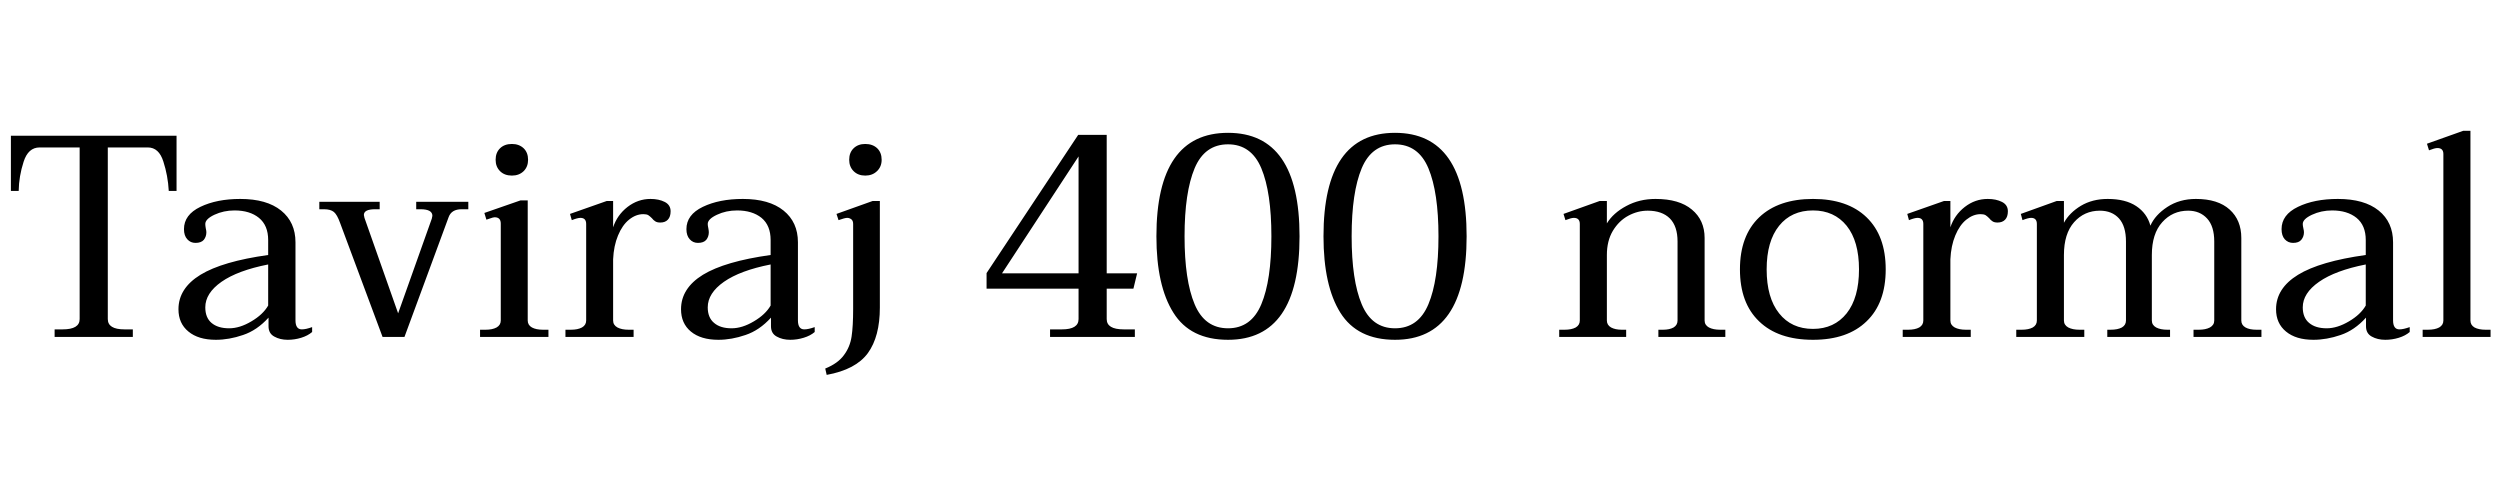 <svg xmlns="http://www.w3.org/2000/svg" xmlns:xlink="http://www.w3.org/1999/xlink" width="208.728" height="40.944"><path fill="black" d="M4.56 28.13L4.56 27.50L5.23 27.50Q6.65 27.50 6.65 26.64L6.65 26.64L6.65 12.31L3.31 12.31Q2.35 12.31 1.97 13.51Q1.58 14.71 1.56 15.94L1.56 15.94L0.91 15.94L0.91 11.33L14.74 11.33L14.74 15.94L14.09 15.94Q14.02 14.66 13.64 13.49Q13.27 12.31 12.34 12.31L12.34 12.31L9 12.31L9 26.64Q9 27.50 10.39 27.50L10.39 27.50L11.09 27.50L11.09 28.13L4.56 28.13ZM18.02 28.37Q16.56 28.37 15.73 27.68Q14.90 27 14.90 25.82L14.90 25.82Q14.90 24.07 16.74 22.94Q18.58 21.82 22.39 21.29L22.39 21.29L22.39 20.04Q22.39 18.82 21.62 18.19Q20.86 17.57 19.58 17.57L19.58 17.57Q18.67 17.57 17.90 17.93Q17.14 18.29 17.14 18.70L17.14 18.70Q17.14 18.84 17.18 19.06Q17.23 19.27 17.23 19.39L17.23 19.39Q17.23 19.75 17.02 20.02Q16.80 20.28 16.32 20.28L16.32 20.28Q15.91 20.28 15.64 19.98Q15.36 19.68 15.36 19.13L15.36 19.13Q15.36 17.93 16.73 17.27Q18.10 16.61 20.06 16.61L20.06 16.61Q22.27 16.61 23.47 17.58Q24.67 18.55 24.67 20.23L24.67 20.23L24.67 26.74Q24.67 27.50 25.20 27.50L25.20 27.50Q25.54 27.50 26.06 27.31L26.06 27.31L26.06 27.72Q25.70 28.03 25.15 28.20Q24.60 28.37 24.02 28.37L24.02 28.37Q23.38 28.37 22.90 28.10Q22.42 27.84 22.42 27.24L22.42 27.24L22.42 26.52Q21.46 27.58 20.29 27.97Q19.13 28.37 18.02 28.37L18.02 28.37ZM19.13 27.41Q20.02 27.41 20.99 26.83Q21.96 26.26 22.39 25.51L22.39 25.51L22.39 22.08Q19.85 22.58 18.49 23.53Q17.14 24.48 17.14 25.66L17.14 25.66Q17.14 26.52 17.66 26.96Q18.19 27.41 19.13 27.41L19.13 27.41ZM31.94 28.13L28.39 18.60Q28.15 17.93 27.88 17.70Q27.60 17.47 27.05 17.47L27.05 17.47L26.66 17.47L26.66 16.85L31.70 16.85L31.70 17.47L31.32 17.47Q30.38 17.47 30.38 17.95L30.38 17.95Q30.38 18 30.43 18.19L30.43 18.19L33.24 26.16L36.05 18.26Q36.10 18.07 36.10 18.02L36.10 18.02Q36.10 17.47 35.11 17.47L35.11 17.47L34.75 17.47L34.75 16.85L39.10 16.85L39.10 17.47L38.54 17.47Q37.70 17.47 37.46 18.12L37.46 18.12L33.77 28.13L31.94 28.13ZM42.74 14.66Q42.12 14.66 41.75 14.29Q41.38 13.92 41.38 13.34L41.38 13.34Q41.38 12.74 41.75 12.38Q42.12 12.02 42.74 12.02L42.74 12.02Q43.34 12.02 43.72 12.38Q44.09 12.74 44.09 13.34L44.09 13.34Q44.09 13.92 43.72 14.29Q43.34 14.66 42.74 14.66L42.74 14.66ZM40.08 28.13L40.08 27.53L40.54 27.53Q41.11 27.53 41.46 27.34Q41.81 27.14 41.81 26.76L41.81 26.76L41.81 18.67Q41.81 18.14 41.30 18.14L41.30 18.14Q41.18 18.14 40.94 18.23Q40.70 18.31 40.61 18.34L40.61 18.34L40.44 17.78L43.46 16.73L44.06 16.73L44.06 26.76Q44.06 27.14 44.41 27.34Q44.76 27.53 45.34 27.53L45.34 27.53L45.79 27.53L45.79 28.13L40.08 28.13ZM54.31 16.61Q55.01 16.61 55.50 16.86Q55.99 17.11 55.99 17.64L55.99 17.64Q55.99 18.10 55.76 18.34Q55.54 18.58 55.13 18.58L55.13 18.58Q54.86 18.58 54.71 18.48Q54.55 18.38 54.43 18.22L54.43 18.22Q54.26 18.05 54.12 17.96Q53.98 17.88 53.71 17.88L53.71 17.88Q53.09 17.88 52.52 18.34Q51.96 18.79 51.60 19.66Q51.24 20.52 51.19 21.65L51.19 21.65L51.19 26.76Q51.19 27.14 51.55 27.34Q51.91 27.53 52.49 27.53L52.49 27.53L52.90 27.53L52.90 28.13L47.21 28.13L47.21 27.53L47.66 27.53Q48.24 27.53 48.59 27.34Q48.94 27.14 48.94 26.76L48.94 26.76L48.94 18.70Q48.94 18.19 48.46 18.19L48.46 18.19Q48.22 18.19 47.74 18.38L47.74 18.38L47.59 17.86L50.66 16.78L51.19 16.78L51.19 18.98Q51.53 17.95 52.39 17.28Q53.26 16.61 54.31 16.61L54.31 16.61ZM59.98 28.37Q58.51 28.37 57.68 27.68Q56.86 27 56.86 25.82L56.86 25.82Q56.86 24.07 58.69 22.94Q60.53 21.82 64.34 21.29L64.34 21.29L64.34 20.04Q64.34 18.82 63.58 18.19Q62.81 17.57 61.54 17.57L61.54 17.57Q60.62 17.57 59.86 17.93Q59.09 18.29 59.09 18.70L59.09 18.70Q59.09 18.84 59.14 19.06Q59.18 19.27 59.18 19.39L59.18 19.39Q59.18 19.75 58.97 20.02Q58.75 20.28 58.27 20.28L58.27 20.28Q57.86 20.28 57.59 19.98Q57.31 19.68 57.31 19.13L57.31 19.13Q57.31 17.93 58.68 17.27Q60.05 16.61 62.02 16.61L62.02 16.61Q64.22 16.61 65.42 17.58Q66.62 18.55 66.62 20.23L66.62 20.23L66.62 26.74Q66.62 27.50 67.15 27.50L67.15 27.50Q67.49 27.50 68.02 27.31L68.02 27.31L68.02 27.72Q67.66 28.03 67.10 28.20Q66.55 28.37 65.98 28.37L65.98 28.37Q65.33 28.37 64.85 28.10Q64.37 27.84 64.37 27.24L64.37 27.24L64.37 26.52Q63.41 27.58 62.24 27.97Q61.08 28.37 59.98 28.37L59.98 28.37ZM61.08 27.41Q61.97 27.41 62.94 26.83Q63.91 26.26 64.34 25.51L64.34 25.51L64.34 22.08Q61.80 22.58 60.44 23.53Q59.09 24.48 59.09 25.66L59.09 25.66Q59.09 26.52 59.62 26.96Q60.14 27.41 61.08 27.41L61.08 27.41ZM72.24 14.66Q71.64 14.66 71.27 14.29Q70.90 13.92 70.90 13.34L70.90 13.34Q70.90 12.74 71.27 12.38Q71.64 12.02 72.24 12.02L72.24 12.02Q72.86 12.02 73.24 12.38Q73.61 12.74 73.61 13.34L73.61 13.34Q73.61 13.92 73.22 14.29Q72.84 14.66 72.24 14.66L72.24 14.66ZM69.02 31.30L68.90 30.77Q69.96 30.34 70.46 29.65Q70.97 28.97 71.10 28.10Q71.23 27.24 71.23 25.80L71.23 25.80L71.23 18.70Q71.23 18.43 71.08 18.31Q70.92 18.19 70.73 18.19L70.73 18.19Q70.54 18.19 70.01 18.38L70.01 18.38L69.84 17.86L72.86 16.78L73.46 16.78L73.46 25.68Q73.46 28.10 72.46 29.48Q71.45 30.86 69.02 31.30L69.02 31.30ZM87.67 28.13L87.67 27.50L88.66 27.50Q90.05 27.50 90.05 26.64L90.05 26.64L90.05 24.10L82.37 24.10L82.37 22.80L90.02 11.26L92.40 11.26L92.40 22.82L94.94 22.82L94.63 24.10L92.40 24.10L92.40 26.64Q92.40 27.50 93.82 27.50L93.82 27.50L94.75 27.50L94.75 28.13L87.67 28.13ZM83.66 22.82L90.05 22.82L90.05 13.06L83.66 22.82ZM102.53 28.37Q99.38 28.37 97.97 26.11Q96.55 23.86 96.55 19.73L96.55 19.73Q96.55 11.09 102.53 11.09L102.53 11.09Q108.50 11.09 108.50 19.73L108.50 19.73Q108.50 28.37 102.53 28.37L102.53 28.37ZM102.53 27.41Q104.47 27.41 105.31 25.40Q106.15 23.40 106.15 19.73L106.15 19.73Q106.15 16.06 105.31 14.05Q104.47 12.05 102.53 12.05L102.53 12.05Q100.58 12.05 99.74 14.05Q98.90 16.06 98.90 19.73L98.90 19.73Q98.90 23.40 99.74 25.40Q100.58 27.41 102.53 27.41L102.53 27.41ZM116.47 28.37Q113.33 28.37 111.91 26.11Q110.50 23.86 110.50 19.73L110.50 19.73Q110.50 11.09 116.47 11.09L116.47 11.09Q122.45 11.09 122.45 19.73L122.45 19.73Q122.45 28.37 116.47 28.37L116.47 28.37ZM116.47 27.41Q118.42 27.41 119.26 25.40Q120.10 23.40 120.10 19.73L120.10 19.73Q120.10 16.06 119.26 14.05Q118.42 12.05 116.47 12.05L116.47 12.05Q114.53 12.05 113.69 14.05Q112.85 16.06 112.85 19.73L112.85 19.73Q112.85 23.40 113.69 25.40Q114.53 27.41 116.47 27.41L116.47 27.41ZM143.62 27.53L144.05 27.53L144.05 28.13L138.46 28.13L138.46 27.53L138.84 27.53Q139.39 27.53 139.73 27.34Q140.06 27.14 140.06 26.76L140.06 26.76L140.06 20.16Q140.06 18.89 139.42 18.24Q138.77 17.59 137.57 17.59L137.57 17.59Q136.73 17.59 135.95 18.01Q135.17 18.43 134.66 19.27Q134.16 20.11 134.16 21.29L134.16 21.29L134.16 26.76Q134.16 27.14 134.51 27.34Q134.86 27.53 135.41 27.53L135.41 27.53L135.77 27.53L135.77 28.13L130.18 28.13L130.18 27.53L130.63 27.53Q131.21 27.53 131.56 27.34Q131.90 27.14 131.90 26.76L131.90 26.76L131.90 18.70Q131.90 18.19 131.40 18.19L131.40 18.19Q131.18 18.19 130.70 18.38L130.70 18.38L130.54 17.86L133.56 16.78L134.16 16.78L134.16 18.65Q134.69 17.78 135.78 17.20Q136.87 16.61 138.22 16.61L138.22 16.61Q140.21 16.61 141.26 17.50Q142.32 18.38 142.32 19.87L142.32 19.87L142.32 26.76Q142.32 27.14 142.68 27.34Q143.04 27.53 143.62 27.53L143.62 27.53ZM151.37 28.37Q148.46 28.37 146.87 26.83Q145.27 25.30 145.27 22.49L145.27 22.49Q145.27 19.68 146.88 18.14Q148.49 16.61 151.37 16.61L151.37 16.61Q154.25 16.61 155.84 18.14Q157.44 19.68 157.44 22.49L157.44 22.49Q157.44 25.30 155.84 26.83Q154.25 28.37 151.37 28.37L151.37 28.37ZM151.37 27.46Q153.14 27.46 154.18 26.16Q155.21 24.86 155.21 22.49L155.21 22.49Q155.21 20.14 154.18 18.85Q153.14 17.57 151.37 17.57L151.37 17.57Q149.57 17.57 148.54 18.85Q147.50 20.14 147.50 22.49L147.50 22.49Q147.50 24.86 148.54 26.16Q149.57 27.46 151.37 27.46L151.37 27.46ZM165.96 16.61Q166.66 16.61 167.15 16.86Q167.64 17.11 167.64 17.64L167.64 17.64Q167.64 18.10 167.41 18.34Q167.18 18.58 166.78 18.58L166.78 18.58Q166.51 18.58 166.36 18.48Q166.20 18.38 166.08 18.22L166.08 18.22Q165.91 18.05 165.77 17.96Q165.62 17.88 165.36 17.88L165.36 17.88Q164.74 17.88 164.17 18.34Q163.61 18.79 163.25 19.66Q162.89 20.52 162.84 21.65L162.84 21.65L162.84 26.76Q162.84 27.14 163.20 27.34Q163.56 27.53 164.14 27.53L164.14 27.53L164.54 27.53L164.54 28.13L158.86 28.13L158.86 27.53L159.31 27.53Q159.89 27.53 160.24 27.34Q160.58 27.14 160.58 26.76L160.58 26.76L160.58 18.70Q160.58 18.19 160.10 18.19L160.10 18.19Q159.86 18.19 159.38 18.38L159.38 18.38L159.24 17.86L162.31 16.78L162.84 16.78L162.84 18.98Q163.18 17.95 164.04 17.28Q164.90 16.61 165.96 16.61L165.96 16.61ZM188.40 27.53L188.81 27.53L188.81 28.13L183.14 28.13L183.14 27.53L183.58 27.53Q184.15 27.53 184.51 27.34Q184.87 27.14 184.87 26.76L184.87 26.76L184.87 20.16Q184.87 18.89 184.27 18.24Q183.67 17.59 182.69 17.59L182.69 17.59Q181.39 17.59 180.53 18.55Q179.66 19.51 179.66 21.29L179.66 21.29L179.66 26.76Q179.66 27.14 180.02 27.34Q180.38 27.53 180.96 27.53L180.96 27.53L181.18 27.53L181.18 28.13L175.94 28.13L175.94 27.53L176.21 27.53Q176.81 27.53 177.16 27.34Q177.50 27.14 177.50 26.76L177.50 26.76L177.50 20.16Q177.50 18.89 176.92 18.24Q176.33 17.59 175.32 17.59L175.32 17.59Q174.02 17.59 173.17 18.55Q172.32 19.51 172.32 21.29L172.32 21.29L172.32 26.76Q172.32 27.14 172.68 27.34Q173.04 27.53 173.62 27.53L173.62 27.53L174.02 27.53L174.02 28.13L168.34 28.13L168.34 27.53L168.79 27.53Q169.37 27.53 169.72 27.34Q170.06 27.14 170.06 26.76L170.06 26.76L170.06 18.70Q170.06 18.19 169.58 18.19L169.58 18.19Q169.34 18.19 168.86 18.38L168.86 18.38L168.72 17.86L171.72 16.78L172.32 16.78L172.32 18.60Q172.78 17.76 173.74 17.18Q174.70 16.61 175.97 16.61L175.97 16.61Q177.46 16.61 178.36 17.21Q179.26 17.81 179.54 18.84L179.54 18.84Q179.93 17.95 180.95 17.28Q181.97 16.61 183.34 16.61L183.34 16.61Q185.18 16.61 186.16 17.50Q187.13 18.38 187.13 19.87L187.13 19.87L187.13 26.76Q187.13 27.14 187.48 27.34Q187.82 27.53 188.40 27.53L188.40 27.53ZM193.15 28.37Q191.69 28.37 190.86 27.68Q190.03 27 190.03 25.82L190.03 25.82Q190.03 24.07 191.87 22.94Q193.70 21.82 197.52 21.29L197.52 21.29L197.52 20.04Q197.52 18.82 196.75 18.19Q195.98 17.57 194.71 17.57L194.71 17.57Q193.80 17.57 193.03 17.93Q192.26 18.29 192.26 18.70L192.26 18.70Q192.26 18.84 192.31 19.06Q192.36 19.27 192.36 19.39L192.36 19.39Q192.36 19.75 192.14 20.02Q191.93 20.28 191.45 20.28L191.45 20.28Q191.04 20.28 190.76 19.98Q190.49 19.68 190.49 19.13L190.49 19.13Q190.49 17.93 191.86 17.27Q193.22 16.61 195.19 16.61L195.19 16.61Q197.40 16.61 198.60 17.58Q199.80 18.55 199.80 20.23L199.80 20.23L199.80 26.74Q199.80 27.50 200.33 27.50L200.33 27.50Q200.66 27.50 201.19 27.31L201.19 27.31L201.19 27.72Q200.83 28.03 200.28 28.20Q199.73 28.37 199.15 28.37L199.15 28.37Q198.50 28.37 198.02 28.10Q197.54 27.84 197.54 27.24L197.54 27.24L197.54 26.52Q196.58 27.58 195.42 27.97Q194.26 28.37 193.15 28.37L193.15 28.37ZM194.26 27.41Q195.14 27.41 196.12 26.83Q197.09 26.26 197.52 25.51L197.52 25.51L197.52 22.08Q194.98 22.58 193.62 23.53Q192.26 24.48 192.26 25.66L192.26 25.66Q192.26 26.52 192.79 26.96Q193.32 27.41 194.26 27.41L194.26 27.41ZM202.27 28.13L202.27 27.53L202.70 27.53Q203.30 27.53 203.65 27.34Q204 27.14 204 26.76L204 26.76L204 12.86Q204 12.36 203.50 12.36L203.50 12.36Q203.28 12.36 202.80 12.55L202.80 12.55L202.63 12L205.66 10.92L206.26 10.92L206.26 26.76Q206.26 27.14 206.60 27.34Q206.95 27.53 207.53 27.53L207.53 27.53L207.94 27.53L207.94 28.13L202.27 28.13Z"/></svg>
